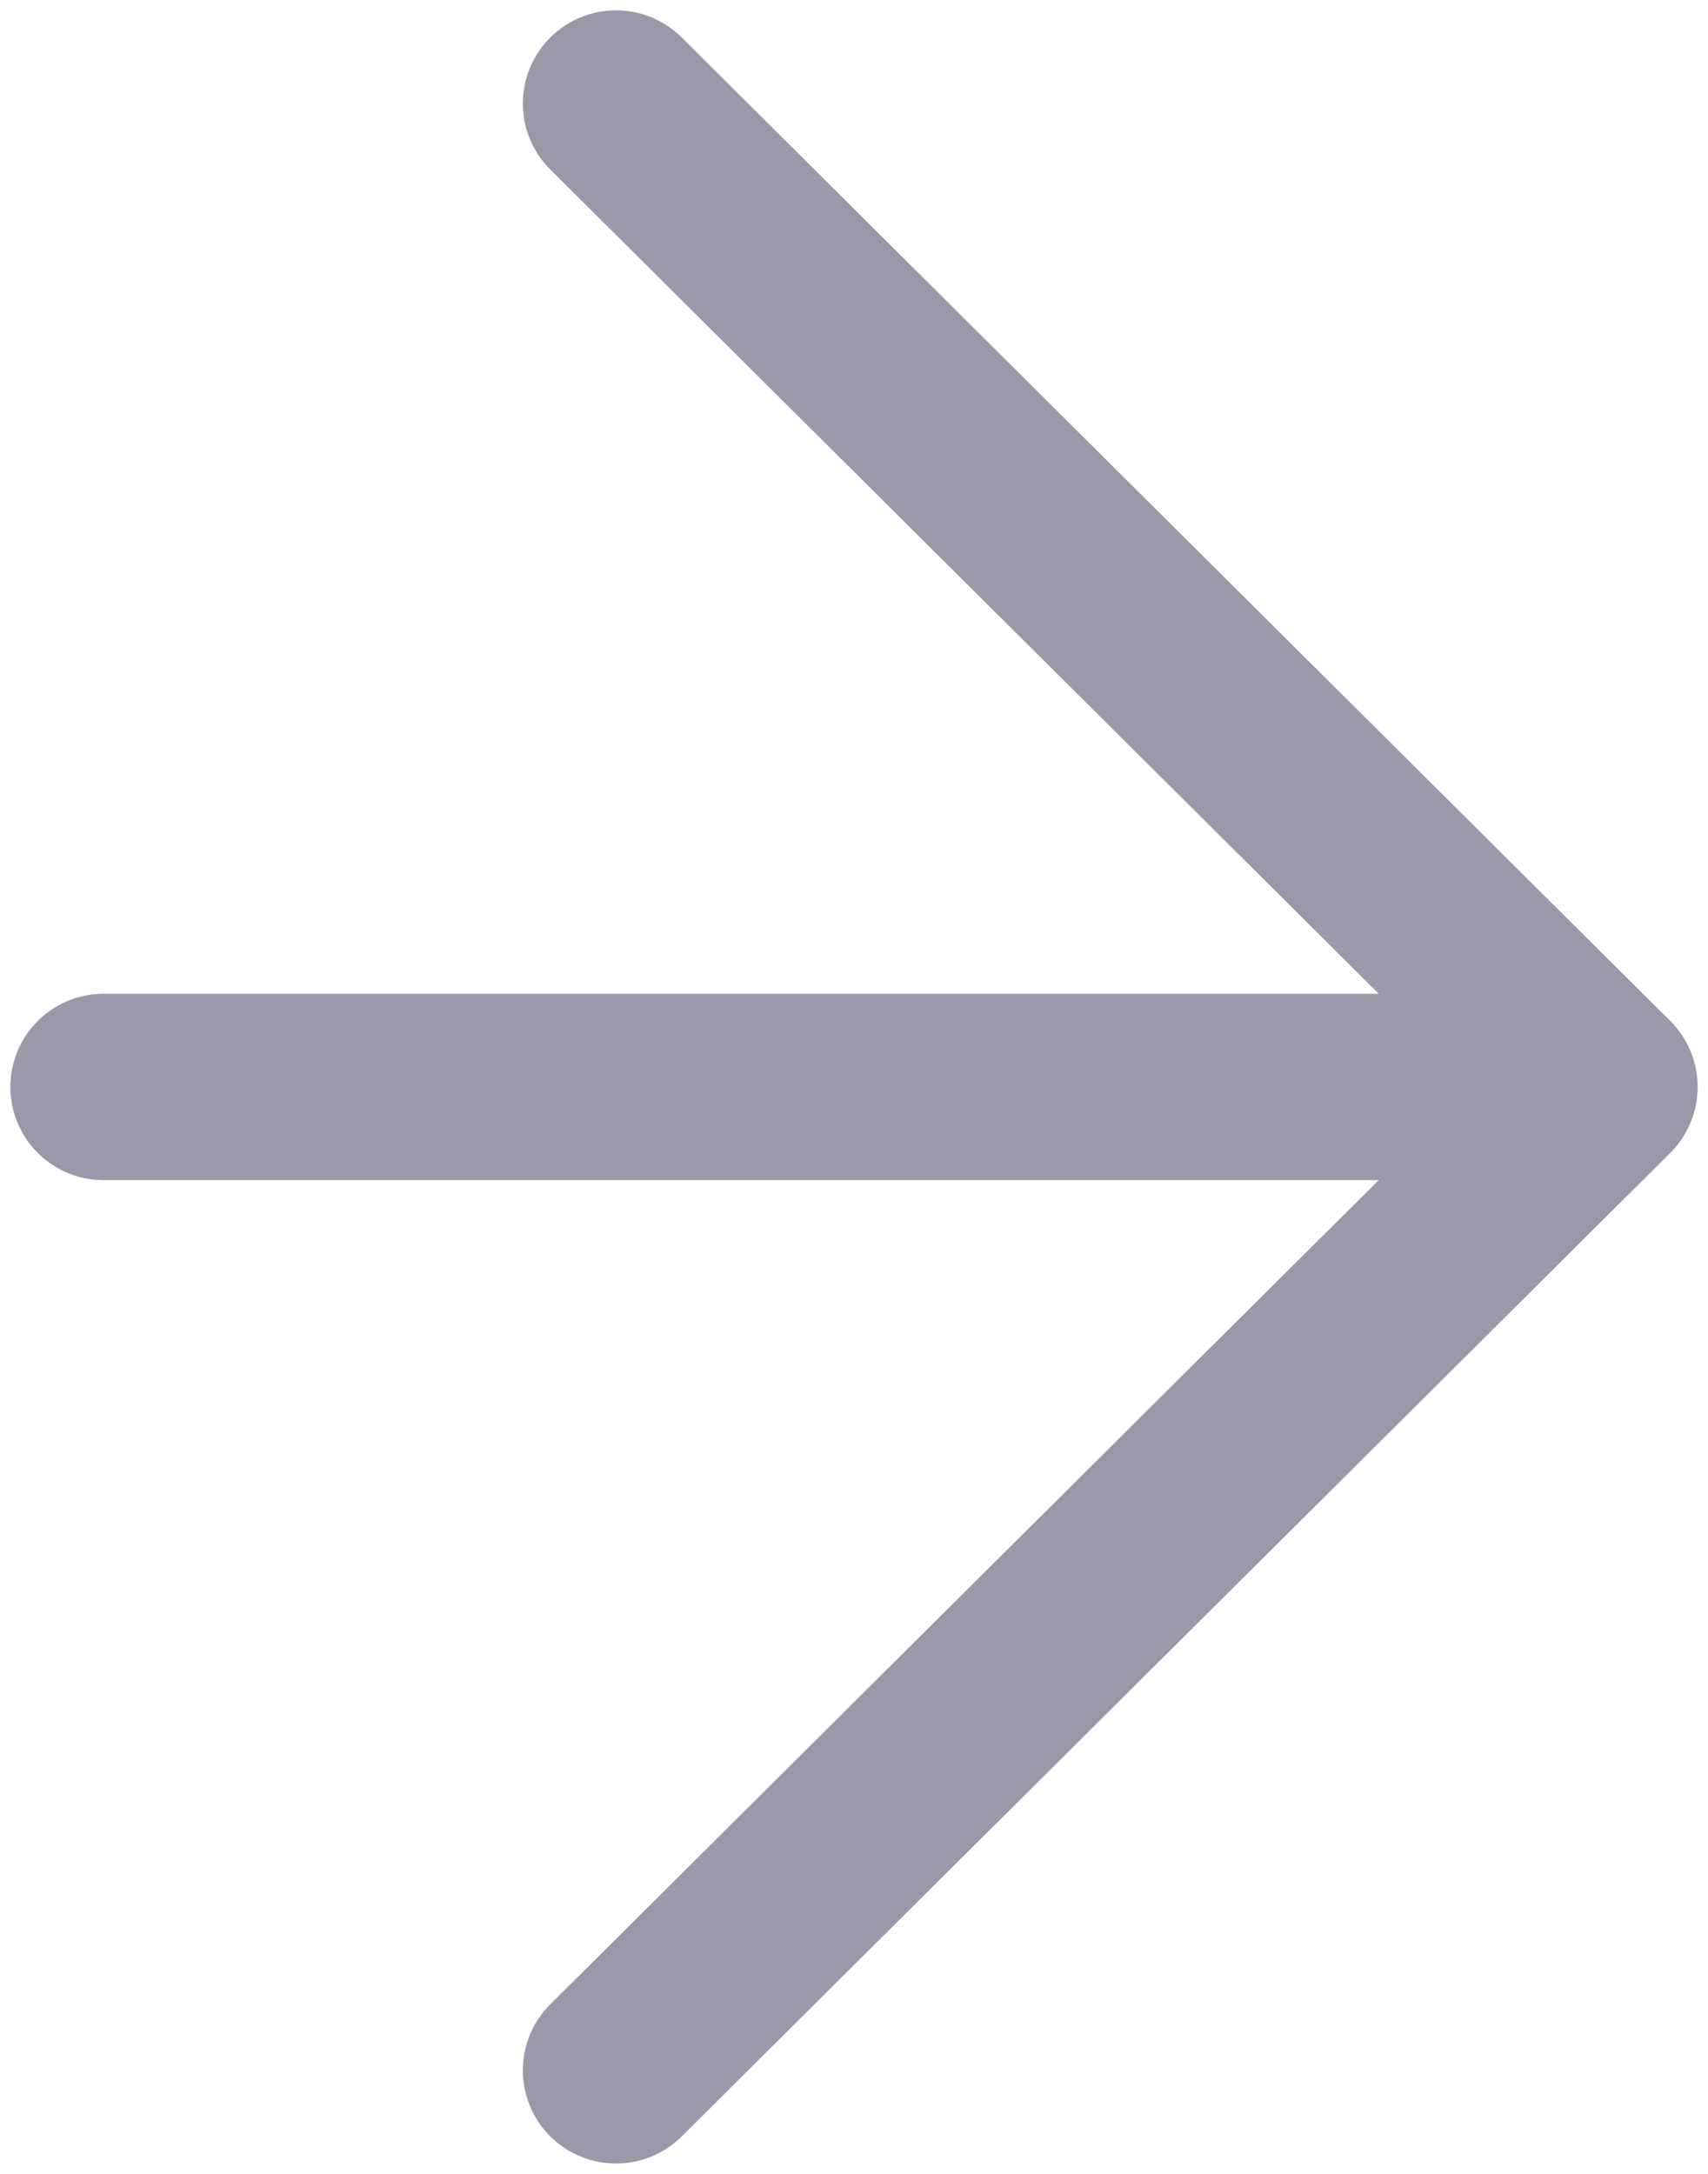 <svg viewBox="0 0 33 42" fill="none" xmlns="http://www.w3.org/2000/svg">
<path d="M2 21H31M31 21L11.902 2M31 21L11.902 40" stroke="#9999AA" stroke-width="3.6" stroke-linecap="round" stroke-linejoin="round"/>
</svg>
